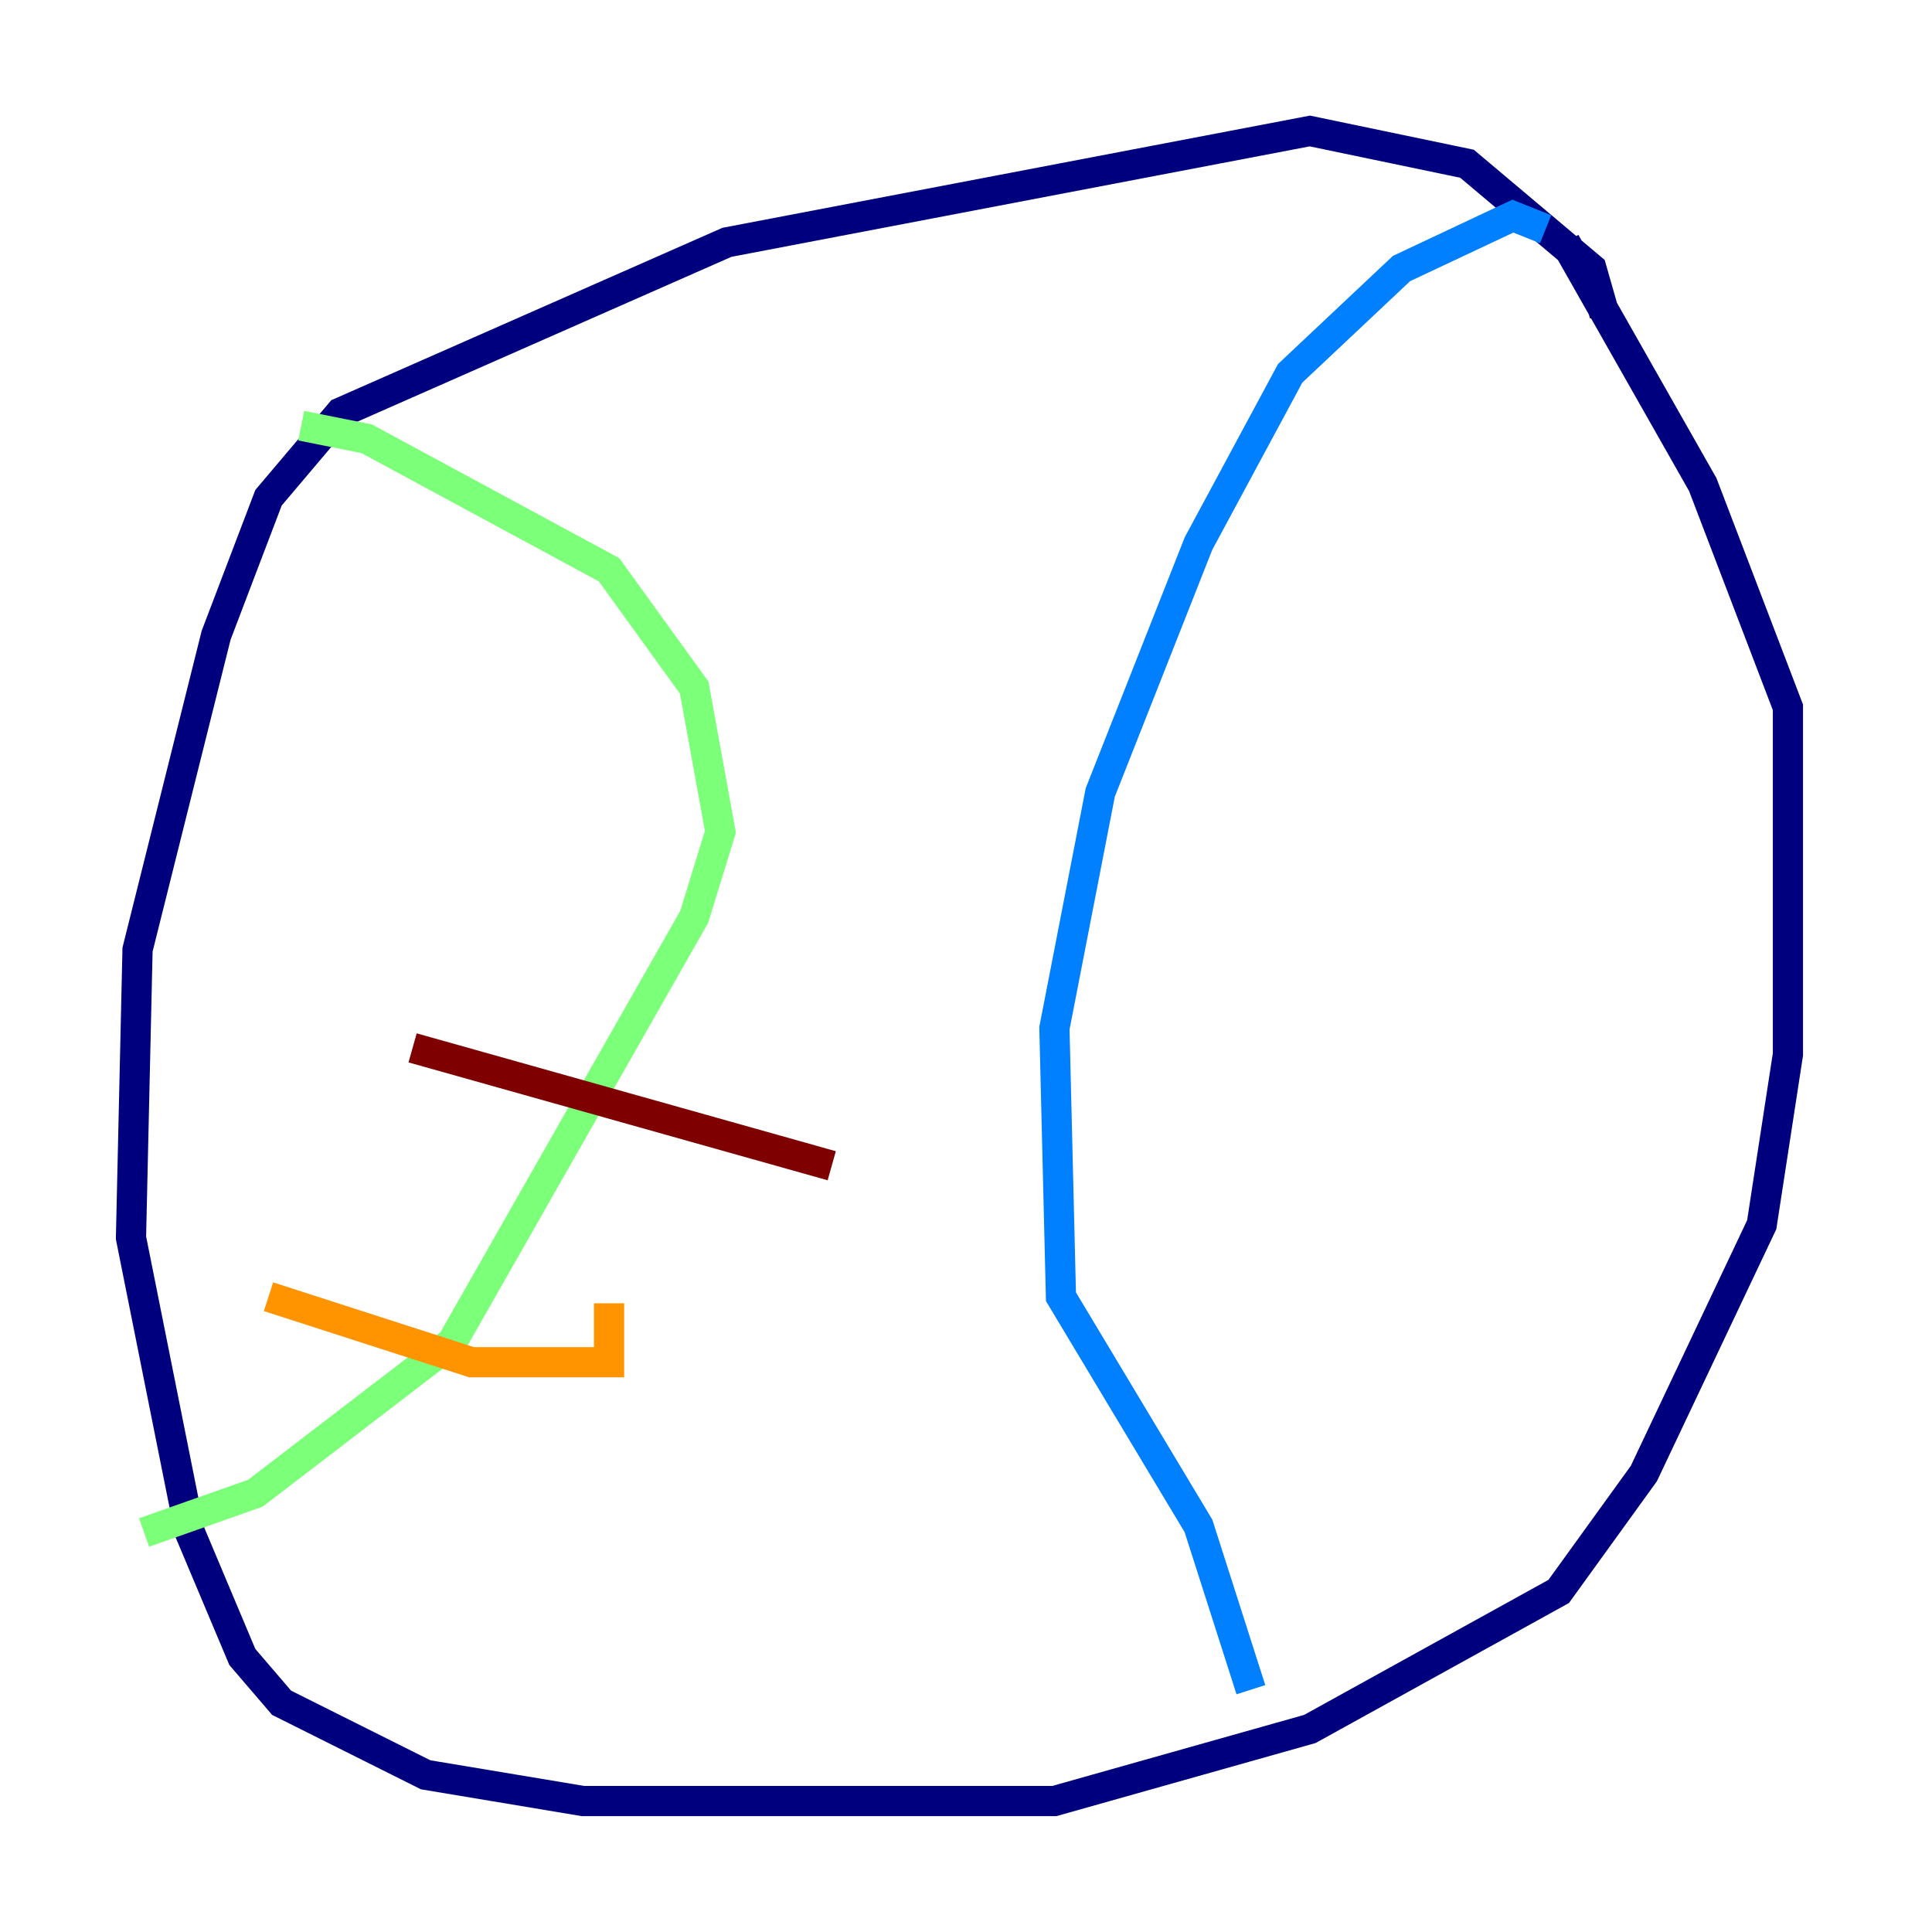 <?xml version="1.0" encoding="utf-8" ?>
<svg baseProfile="tiny" height="128" version="1.2" viewBox="0,0,128,128" width="128" xmlns="http://www.w3.org/2000/svg" xmlns:ev="http://www.w3.org/2001/xml-events" xmlns:xlink="http://www.w3.org/1999/xlink"><defs /><polyline fill="none" points="106.305,20.827 105.437,17.79 97.193,10.848 86.78,8.678 48.163,16.054 22.563,27.336 17.79,32.976 14.319,42.088 9.112,62.915 8.678,82.007 12.583,101.532 16.054,109.776 18.658,112.814 28.203,117.586 38.617,119.322 69.858,119.322 86.78,114.549 103.268,105.437 108.909,97.627 116.719,81.139 118.454,69.858 118.454,46.861 112.814,32.108 103.702,16.054" stroke="#00007f" stroke-width="2" /><polyline fill="none" points="102.4,15.186 100.231,14.319 92.854,17.79 85.478,24.732 79.403,36.014 72.895,52.502 69.858,68.122 70.291,85.912 79.403,101.098 82.875,111.946" stroke="#0080ff" stroke-width="2" /><polyline fill="none" points="19.959,28.203 24.298,29.071 40.352,37.749 45.993,45.559 47.729,55.105 45.993,60.746 29.939,88.949 16.922,98.929 9.546,101.532" stroke="#7cff79" stroke-width="2" /><polyline fill="none" points="17.79,85.912 31.241,90.251 40.352,90.251 40.352,86.346" stroke="#ff9400" stroke-width="2" /><polyline fill="none" points="27.336,69.424 55.105,77.234" stroke="#7f0000" stroke-width="2" /></svg>